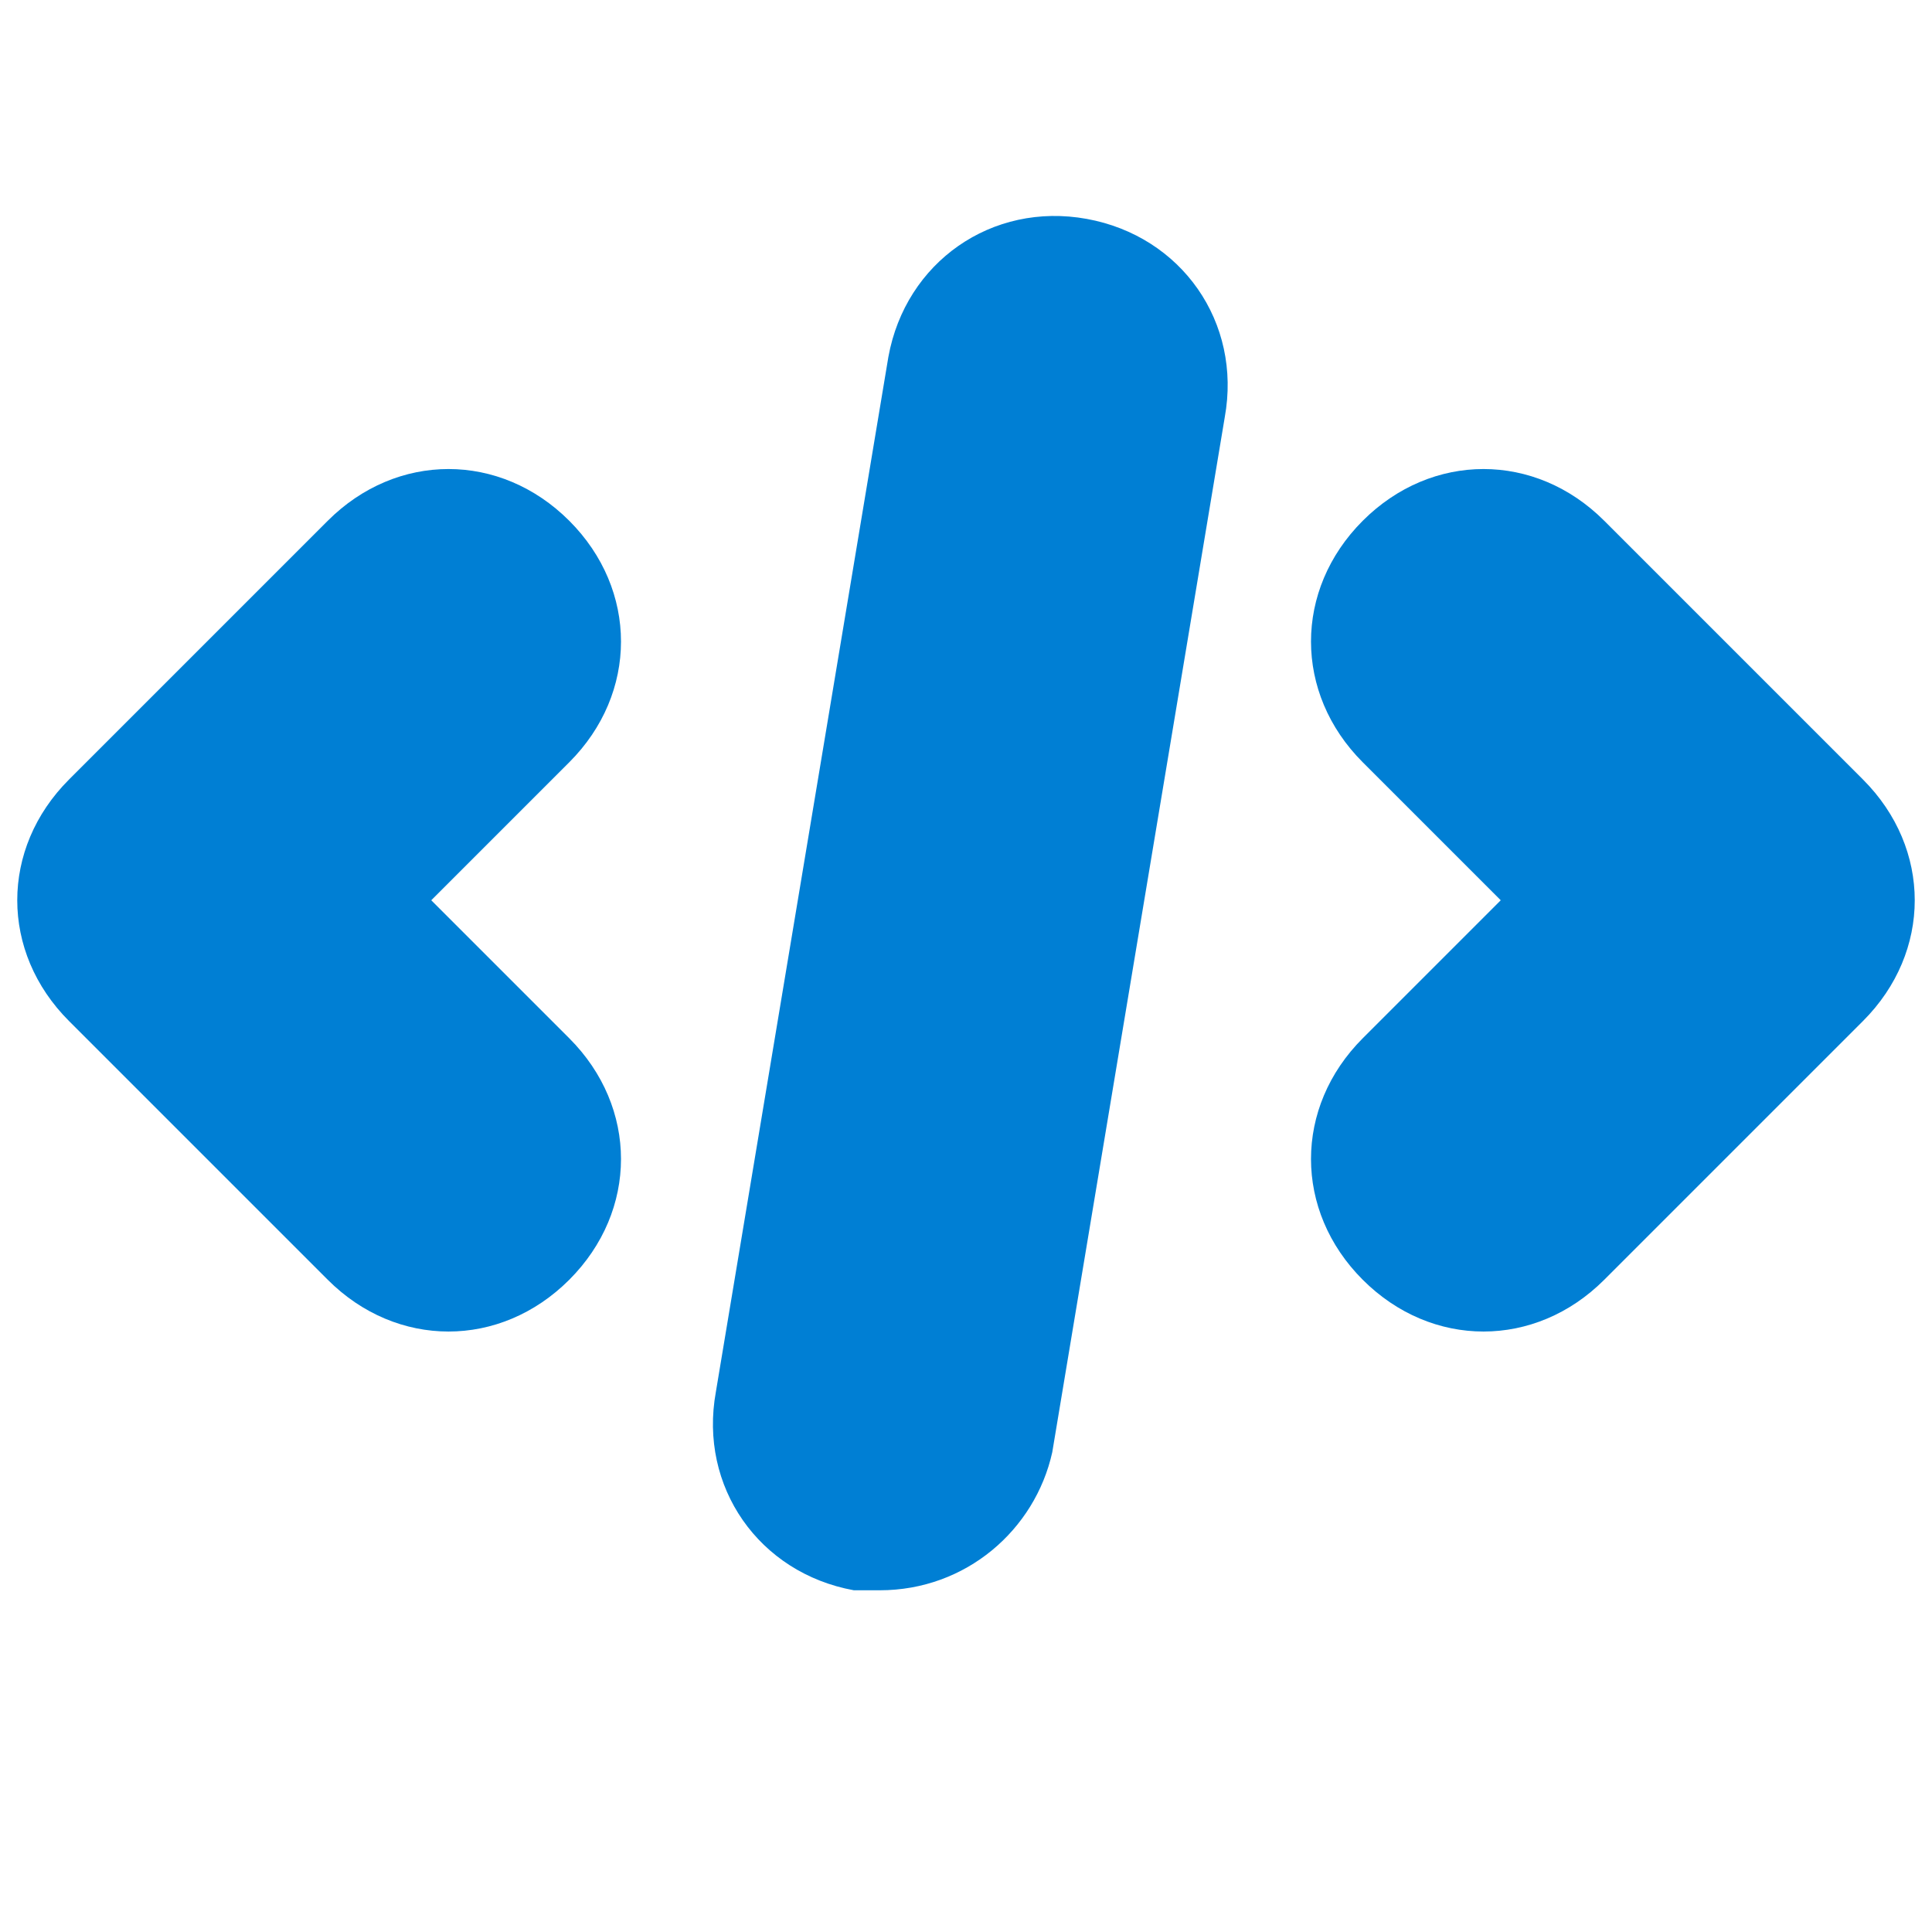 <svg xmlns="http://www.w3.org/2000/svg" xmlns:xlink="http://www.w3.org/1999/xlink" width="500" zoomAndPan="magnify" viewBox="0 0 375 375" height="500" preserveAspectRatio="xMidYMid meet" version="1.0"><path fill="#007fd4" d="M 87.055 258.449 C 78.684 258.449 70.312 255.102 63.617 248.402 L 13.395 198.18 C 0 184.789 0 164.699 13.395 151.305 L 63.617 101.082 C 77.008 87.691 97.098 87.691 110.492 101.082 C 123.883 114.477 123.883 134.566 110.492 147.957 L 83.707 174.742 L 110.492 201.527 C 123.883 214.922 123.883 235.012 110.492 248.402 C 103.793 255.102 95.426 258.449 87.055 258.449 Z M 87.055 258.449 " fill-opacity="1" fill-rule="nonzero"/><path fill="#007fd4" d="M 287.945 258.449 C 279.574 258.449 271.207 255.102 264.508 248.402 C 251.117 235.012 251.117 214.922 264.508 201.527 L 291.293 174.742 L 264.508 147.957 C 251.117 134.566 251.117 114.477 264.508 101.082 C 277.902 87.691 297.992 87.691 311.383 101.082 L 361.605 151.305 C 375 164.699 375 184.789 361.605 198.18 L 311.383 248.402 C 304.688 255.102 296.316 258.449 287.945 258.449 Z M 287.945 258.449 " fill-opacity="1" fill-rule="nonzero"/><path fill="#007fd4" d="M 170.758 308.672 C 169.086 308.672 167.41 308.672 165.738 308.672 C 147.32 305.324 135.602 288.582 138.949 270.168 L 172.434 69.273 C 175.781 50.859 192.523 39.141 210.938 42.488 C 229.352 45.836 241.07 62.578 237.723 80.992 L 204.242 281.887 C 200.895 296.953 187.5 308.672 170.758 308.672 Z M 170.758 308.672 " fill-opacity="1" fill-rule="nonzero"/></svg>